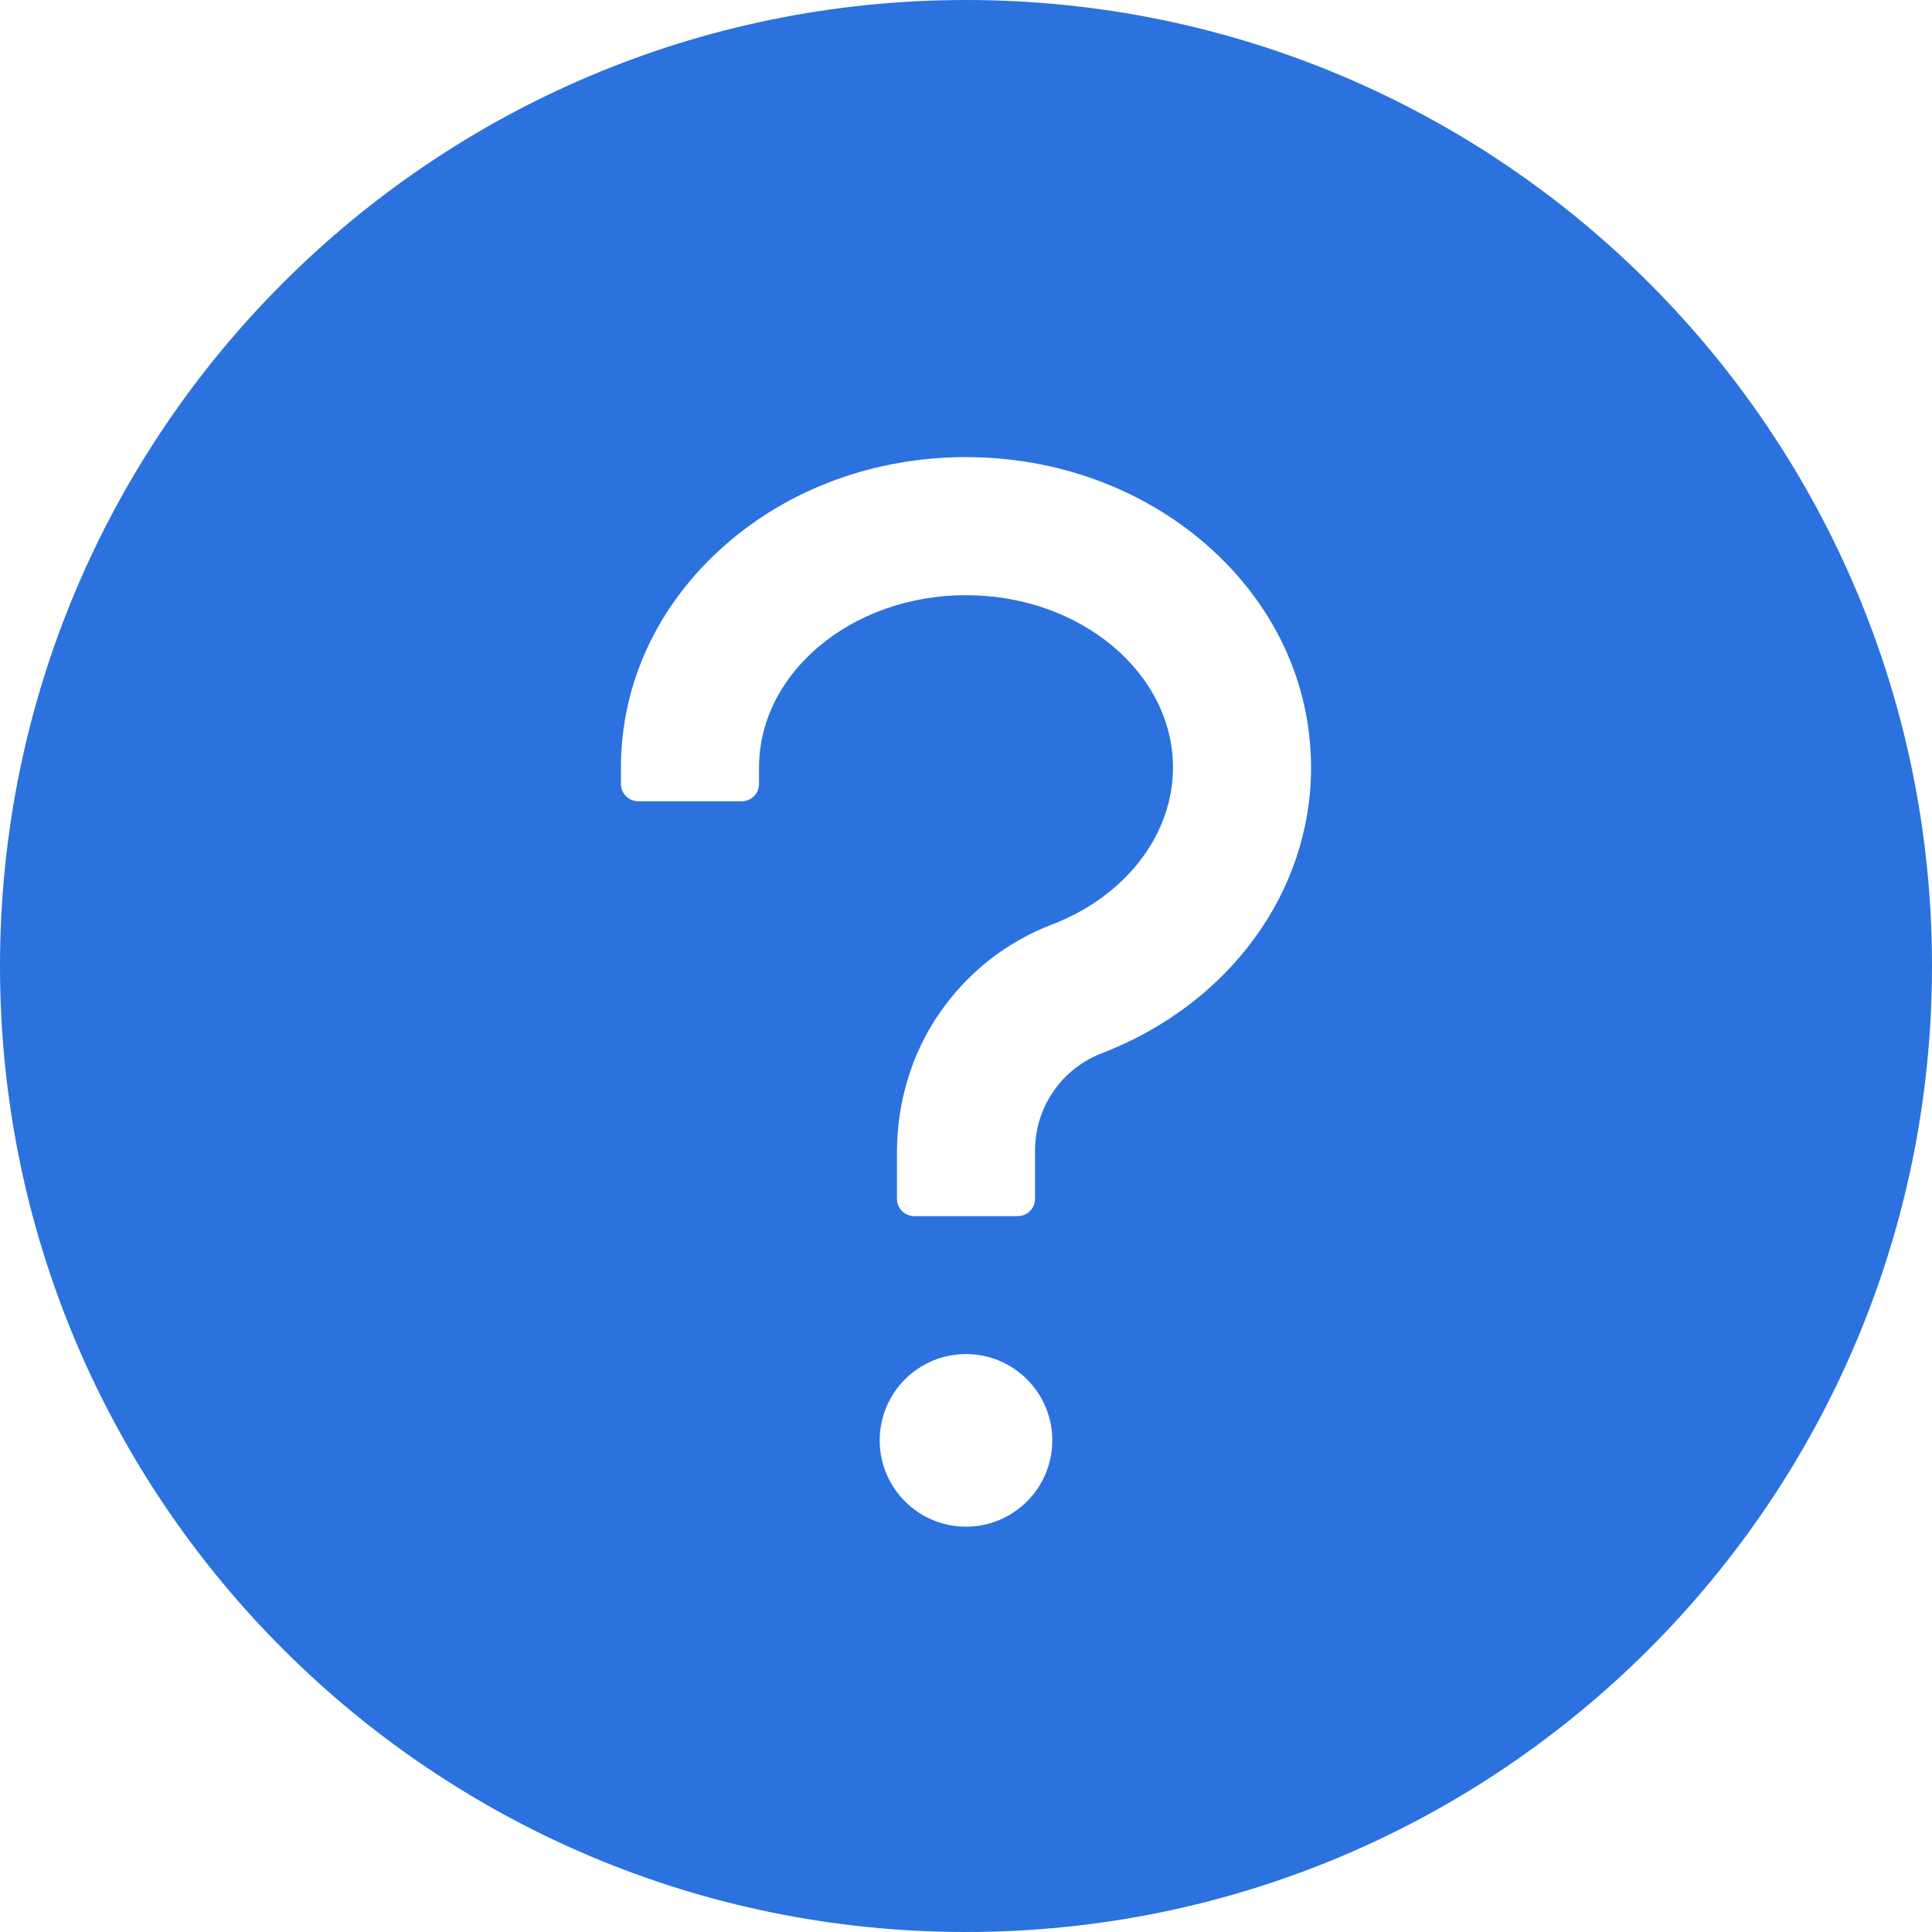 <svg width="15" height="15" viewBox="0 0 15 15" fill="none" xmlns="http://www.w3.org/2000/svg">
<path d="M7.5 0C3.358 0 0 3.358 0 7.5C0 11.642 3.358 15 7.5 15C11.642 15 15 11.642 15 7.5C15 3.358 11.642 0 7.5 0ZM7.5 11.853C7.13 11.853 6.83 11.553 6.83 11.183C6.83 10.813 7.13 10.513 7.5 10.513C7.87 10.513 8.17 10.813 8.17 11.183C8.17 11.553 7.87 11.853 7.5 11.853ZM8.553 8.178C8.401 8.237 8.271 8.339 8.179 8.473C8.086 8.607 8.037 8.765 8.036 8.928V9.308C8.036 9.382 7.975 9.442 7.902 9.442H7.098C7.025 9.442 6.964 9.382 6.964 9.308V8.948C6.964 8.561 7.076 8.18 7.297 7.862C7.513 7.55 7.815 7.312 8.17 7.177C8.739 6.958 9.107 6.48 9.107 5.96C9.107 5.222 8.386 4.621 7.5 4.621C6.614 4.621 5.893 5.222 5.893 5.96V6.087C5.893 6.161 5.833 6.221 5.759 6.221H4.955C4.882 6.221 4.821 6.161 4.821 6.087V5.96C4.821 5.302 5.109 4.688 5.632 4.23C6.134 3.79 6.797 3.549 7.5 3.549C8.203 3.549 8.866 3.792 9.368 4.23C9.891 4.688 10.179 5.302 10.179 5.96C10.179 6.927 9.541 7.798 8.553 8.178Z" fill="#2B72DE"/>
</svg>
